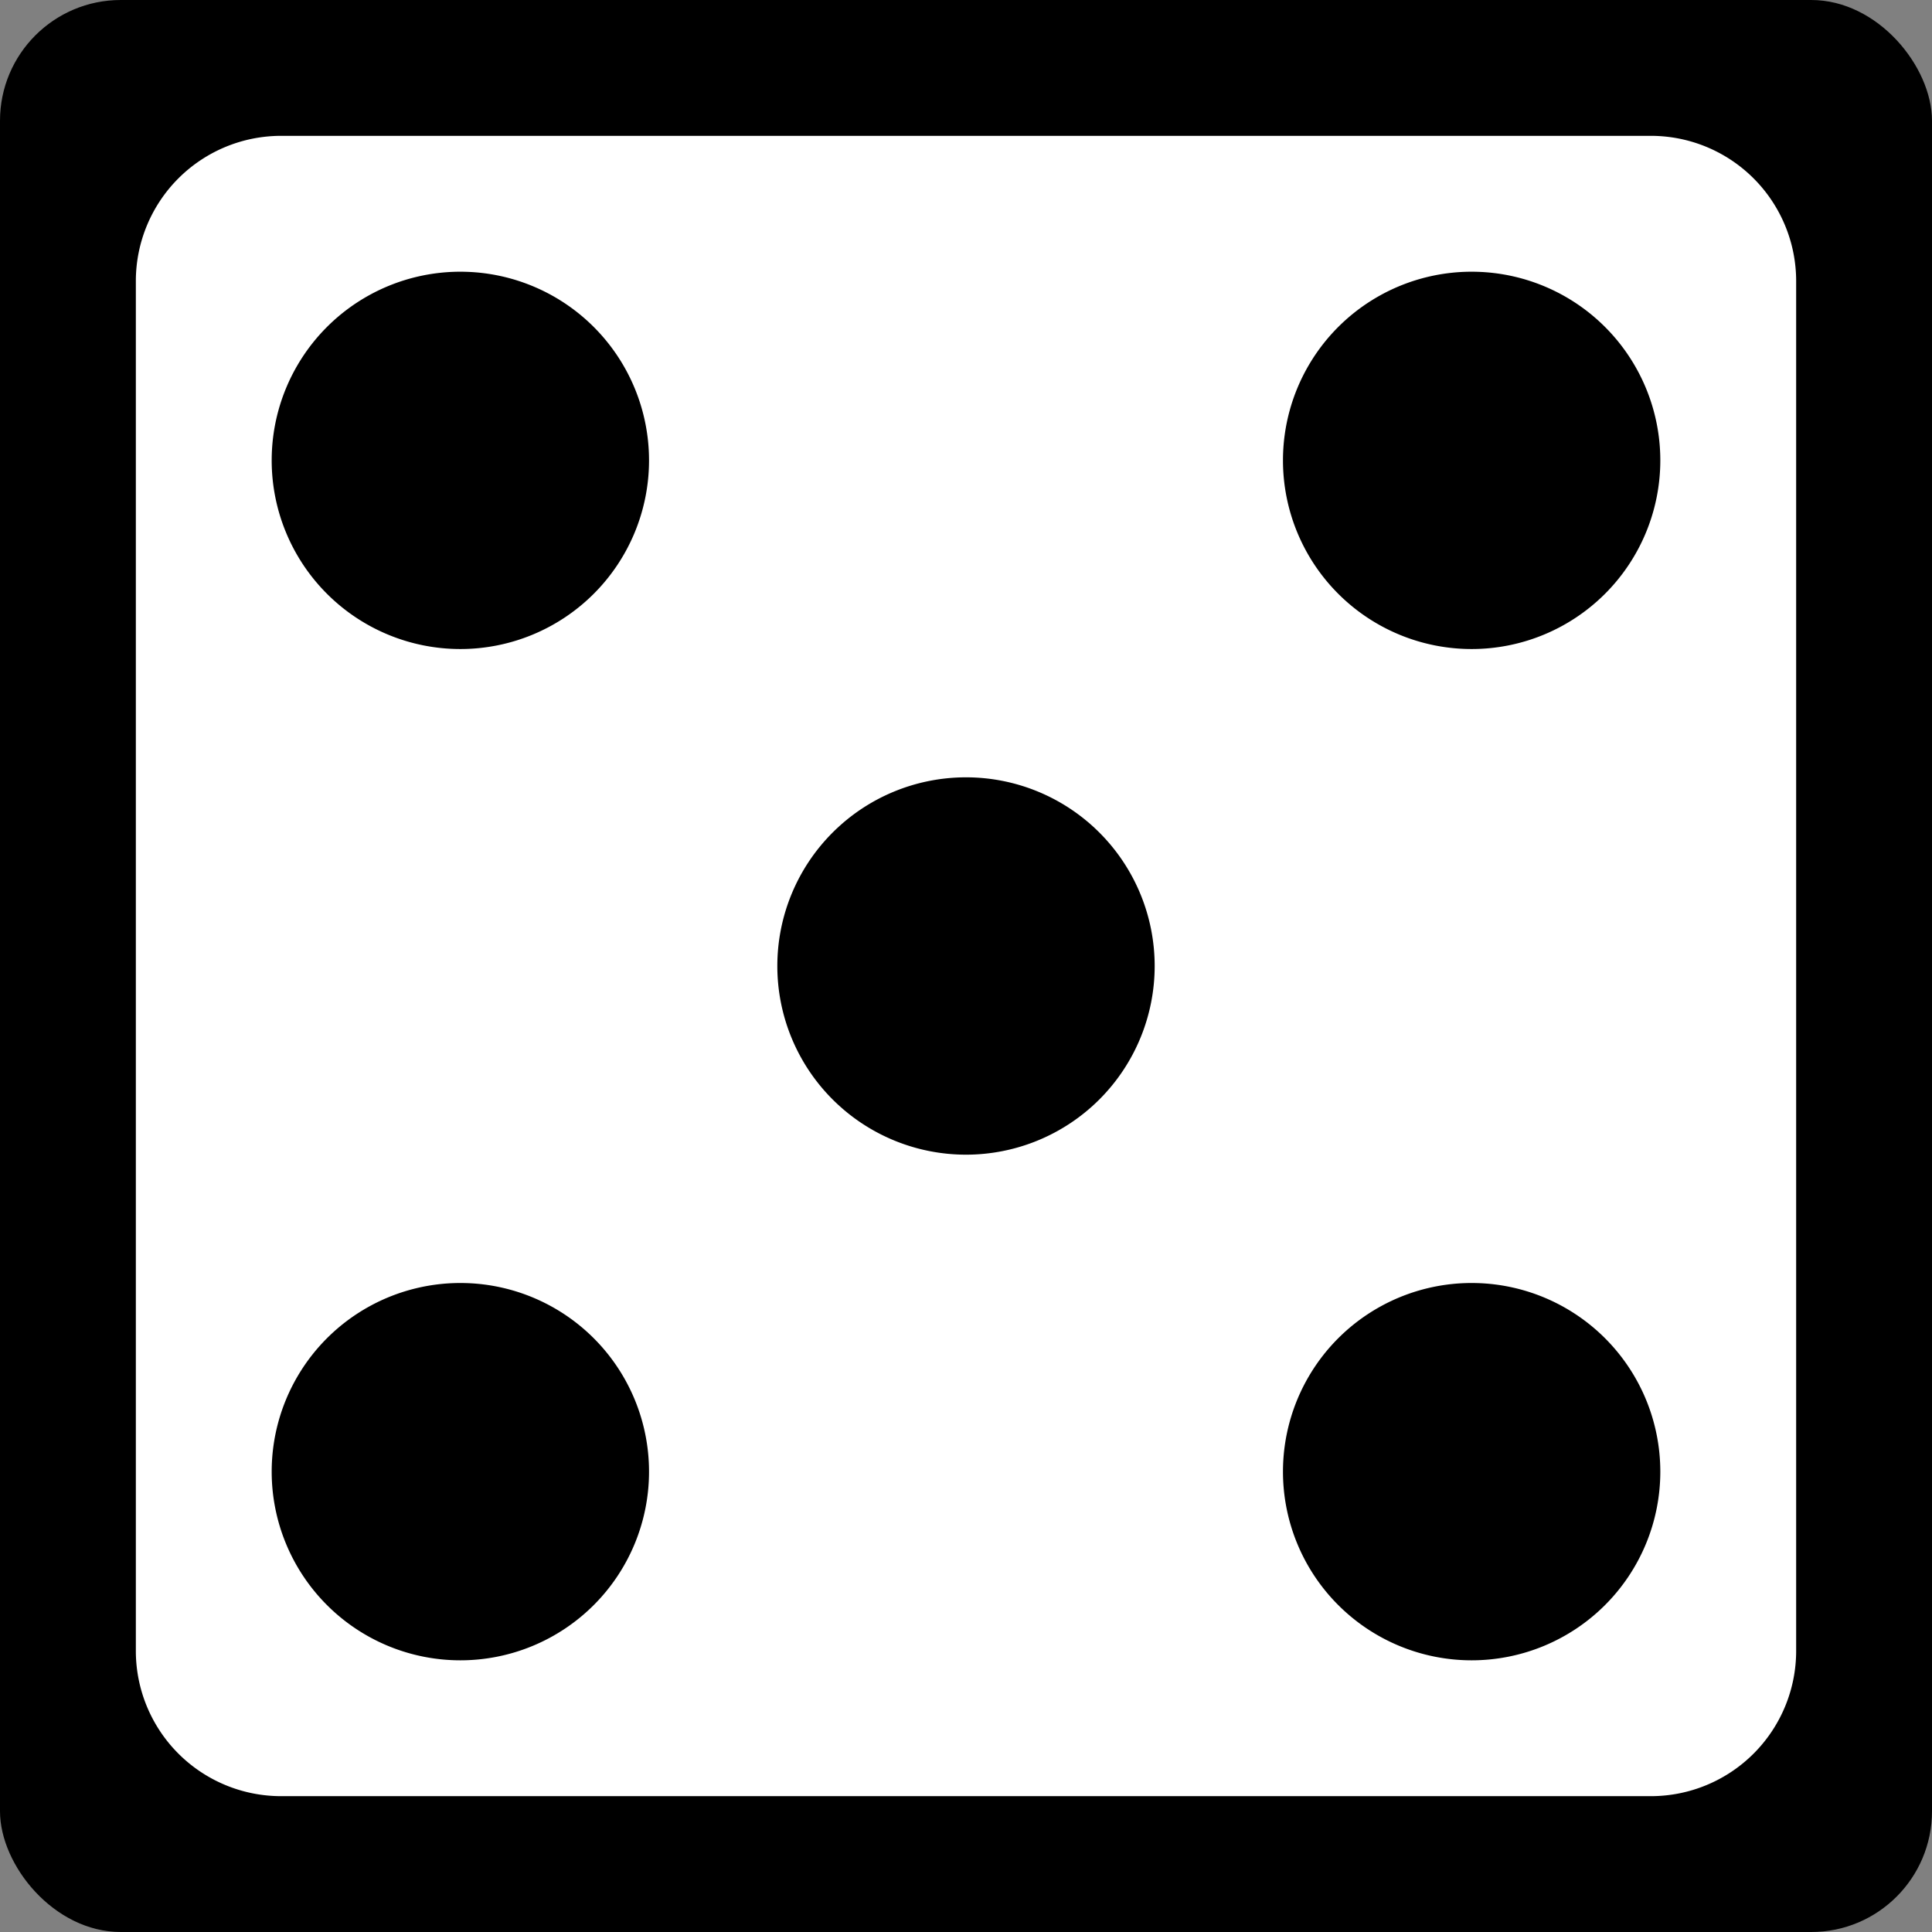<svg xmlns="http://www.w3.org/2000/svg" style="height:512px;width:512px" viewBox="0 0 512 512"><rect x="0" y="0" width="512" height="512" fill="#808080" stroke="none"/><rect width="512" height="512" rx="32" ry="32"/><path fill="#fff" d="M74.5 36A38.5 38.5 0 0 0 36 74.5v363A38.5 38.5 0 0 0 74.5 476h363a38.5 38.5 0 0 0 38.5-38.5v-363A38.5 38.5 0 0 0 437.5 36zm48.97 36.03A50 50 0 0 1 172 122a50 50 0 0 1-100 0 50 50 0 0 1 51.47-49.97m268 0A50 50 0 0 1 440 122a50 50 0 0 1-100 0 50 50 0 0 1 51.47-49.97M256 206a50 50 0 0 1 0 100 50 50 0 0 1 0-100M123.47 340.03A50 50 0 0 1 172 390a50 50 0 0 1-100 0 50 50 0 0 1 51.47-49.97m268 0A50 50 0 0 1 440 390a50 50 0 0 1-100 0 50 50 0 0 1 51.47-49.97"/></svg>
